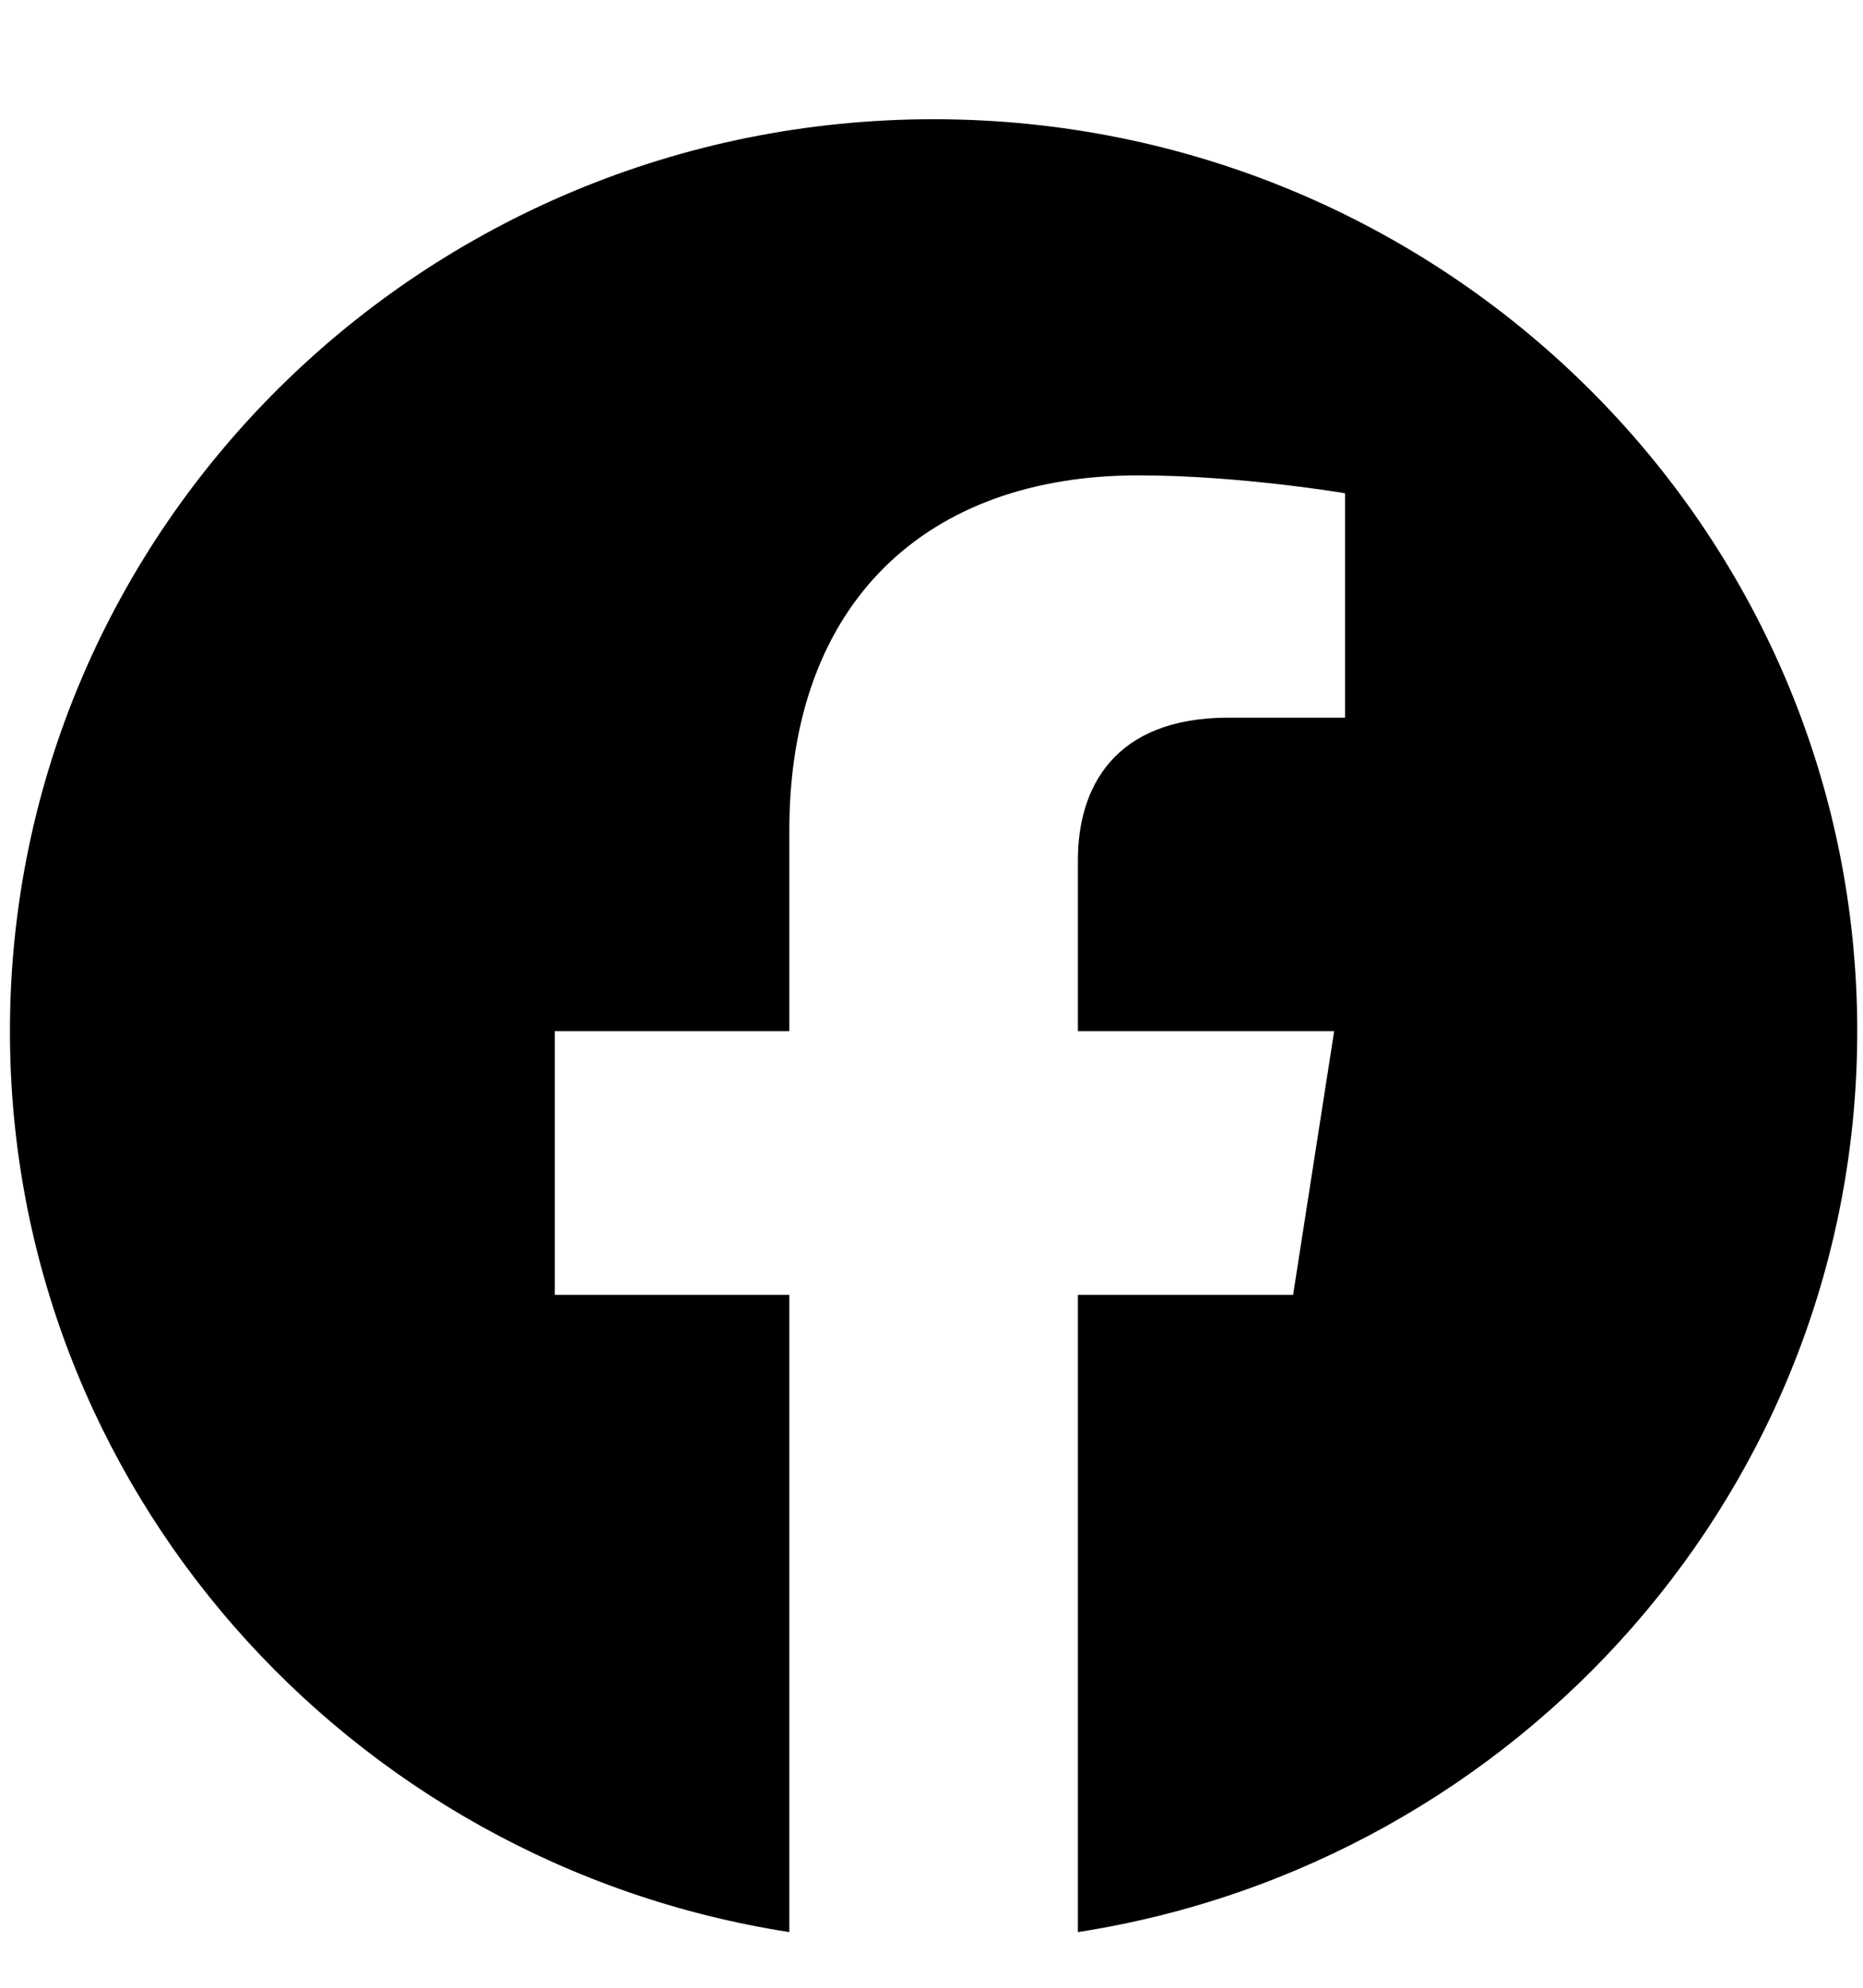 <svg width="45" height="48" viewBox="0 0 45 48" fill="none" xmlns="http://www.w3.org/2000/svg">
<path fill-rule="evenodd" clip-rule="evenodd" d="M22.463 46.922H22.485H22.478H22.463ZM22.398 46.922H22.42H22.405H22.398ZM22.697 46.922H22.682H22.704H22.697ZM22.245 46.922H22.267H22.259H22.245ZM22.908 46.922H22.893H22.915H22.908ZM22.179 46.922H22.201H22.186H22.179ZM21.96 46.915H21.989H21.982H21.96ZM23.127 46.915H23.119H23.149H23.127ZM23.2 46.915H23.185H23.214H23.2ZM21.895 46.915H21.924H21.909H21.895ZM23.338 46.908H23.331H23.36H23.338ZM21.741 46.908H21.771H21.763H21.741ZM21.676 46.908H21.705H21.691H21.676ZM23.411 46.908H23.397H23.426H23.411ZM21.523 46.901H21.559H21.552H21.523ZM23.557 46.901H23.55H23.586H23.557ZM21.457 46.893H21.494H21.479H21.457ZM23.63 46.893H23.615H23.652H23.63ZM21.392 46.893H21.428H21.406H21.392ZM23.695 46.893H23.674H23.71H23.695ZM23.841 46.886H23.827H23.863H23.841ZM21.238 46.886H21.275H21.26H21.238ZM21.18 46.879H21.216H21.195H21.18ZM23.914 46.879H23.892H23.929H23.914ZM24.053 46.872H24.046H24.082H24.053ZM21.027 46.872H21.063H21.056H21.027ZM20.961 46.864H20.998H20.983H20.961ZM24.126 46.864H24.111H24.148H24.126ZM20.816 46.857H20.845H20.837H20.816ZM24.337 46.85H24.323H24.352H24.337ZM20.75 46.85H20.779H20.765H20.75ZM20.546 46.836H20.56H20.553H20.546ZM19.066 46.656C8.406 45.001 0.24 35.883 0.24 24.901C0.24 12.745 10.236 2.879 22.551 2.879C34.865 2.879 44.861 12.745 44.861 24.901C44.861 35.883 36.695 45.001 26.036 46.656V31.27H31.234L32.226 24.901H26.036V20.77C26.036 19.028 26.904 17.33 29.674 17.33H32.489V11.911C32.489 11.911 29.937 11.479 27.494 11.479C22.398 11.479 19.066 14.53 19.066 20.05V24.901H13.401V31.27H19.066V46.656Z" fill="currentColor"/>
</svg>

